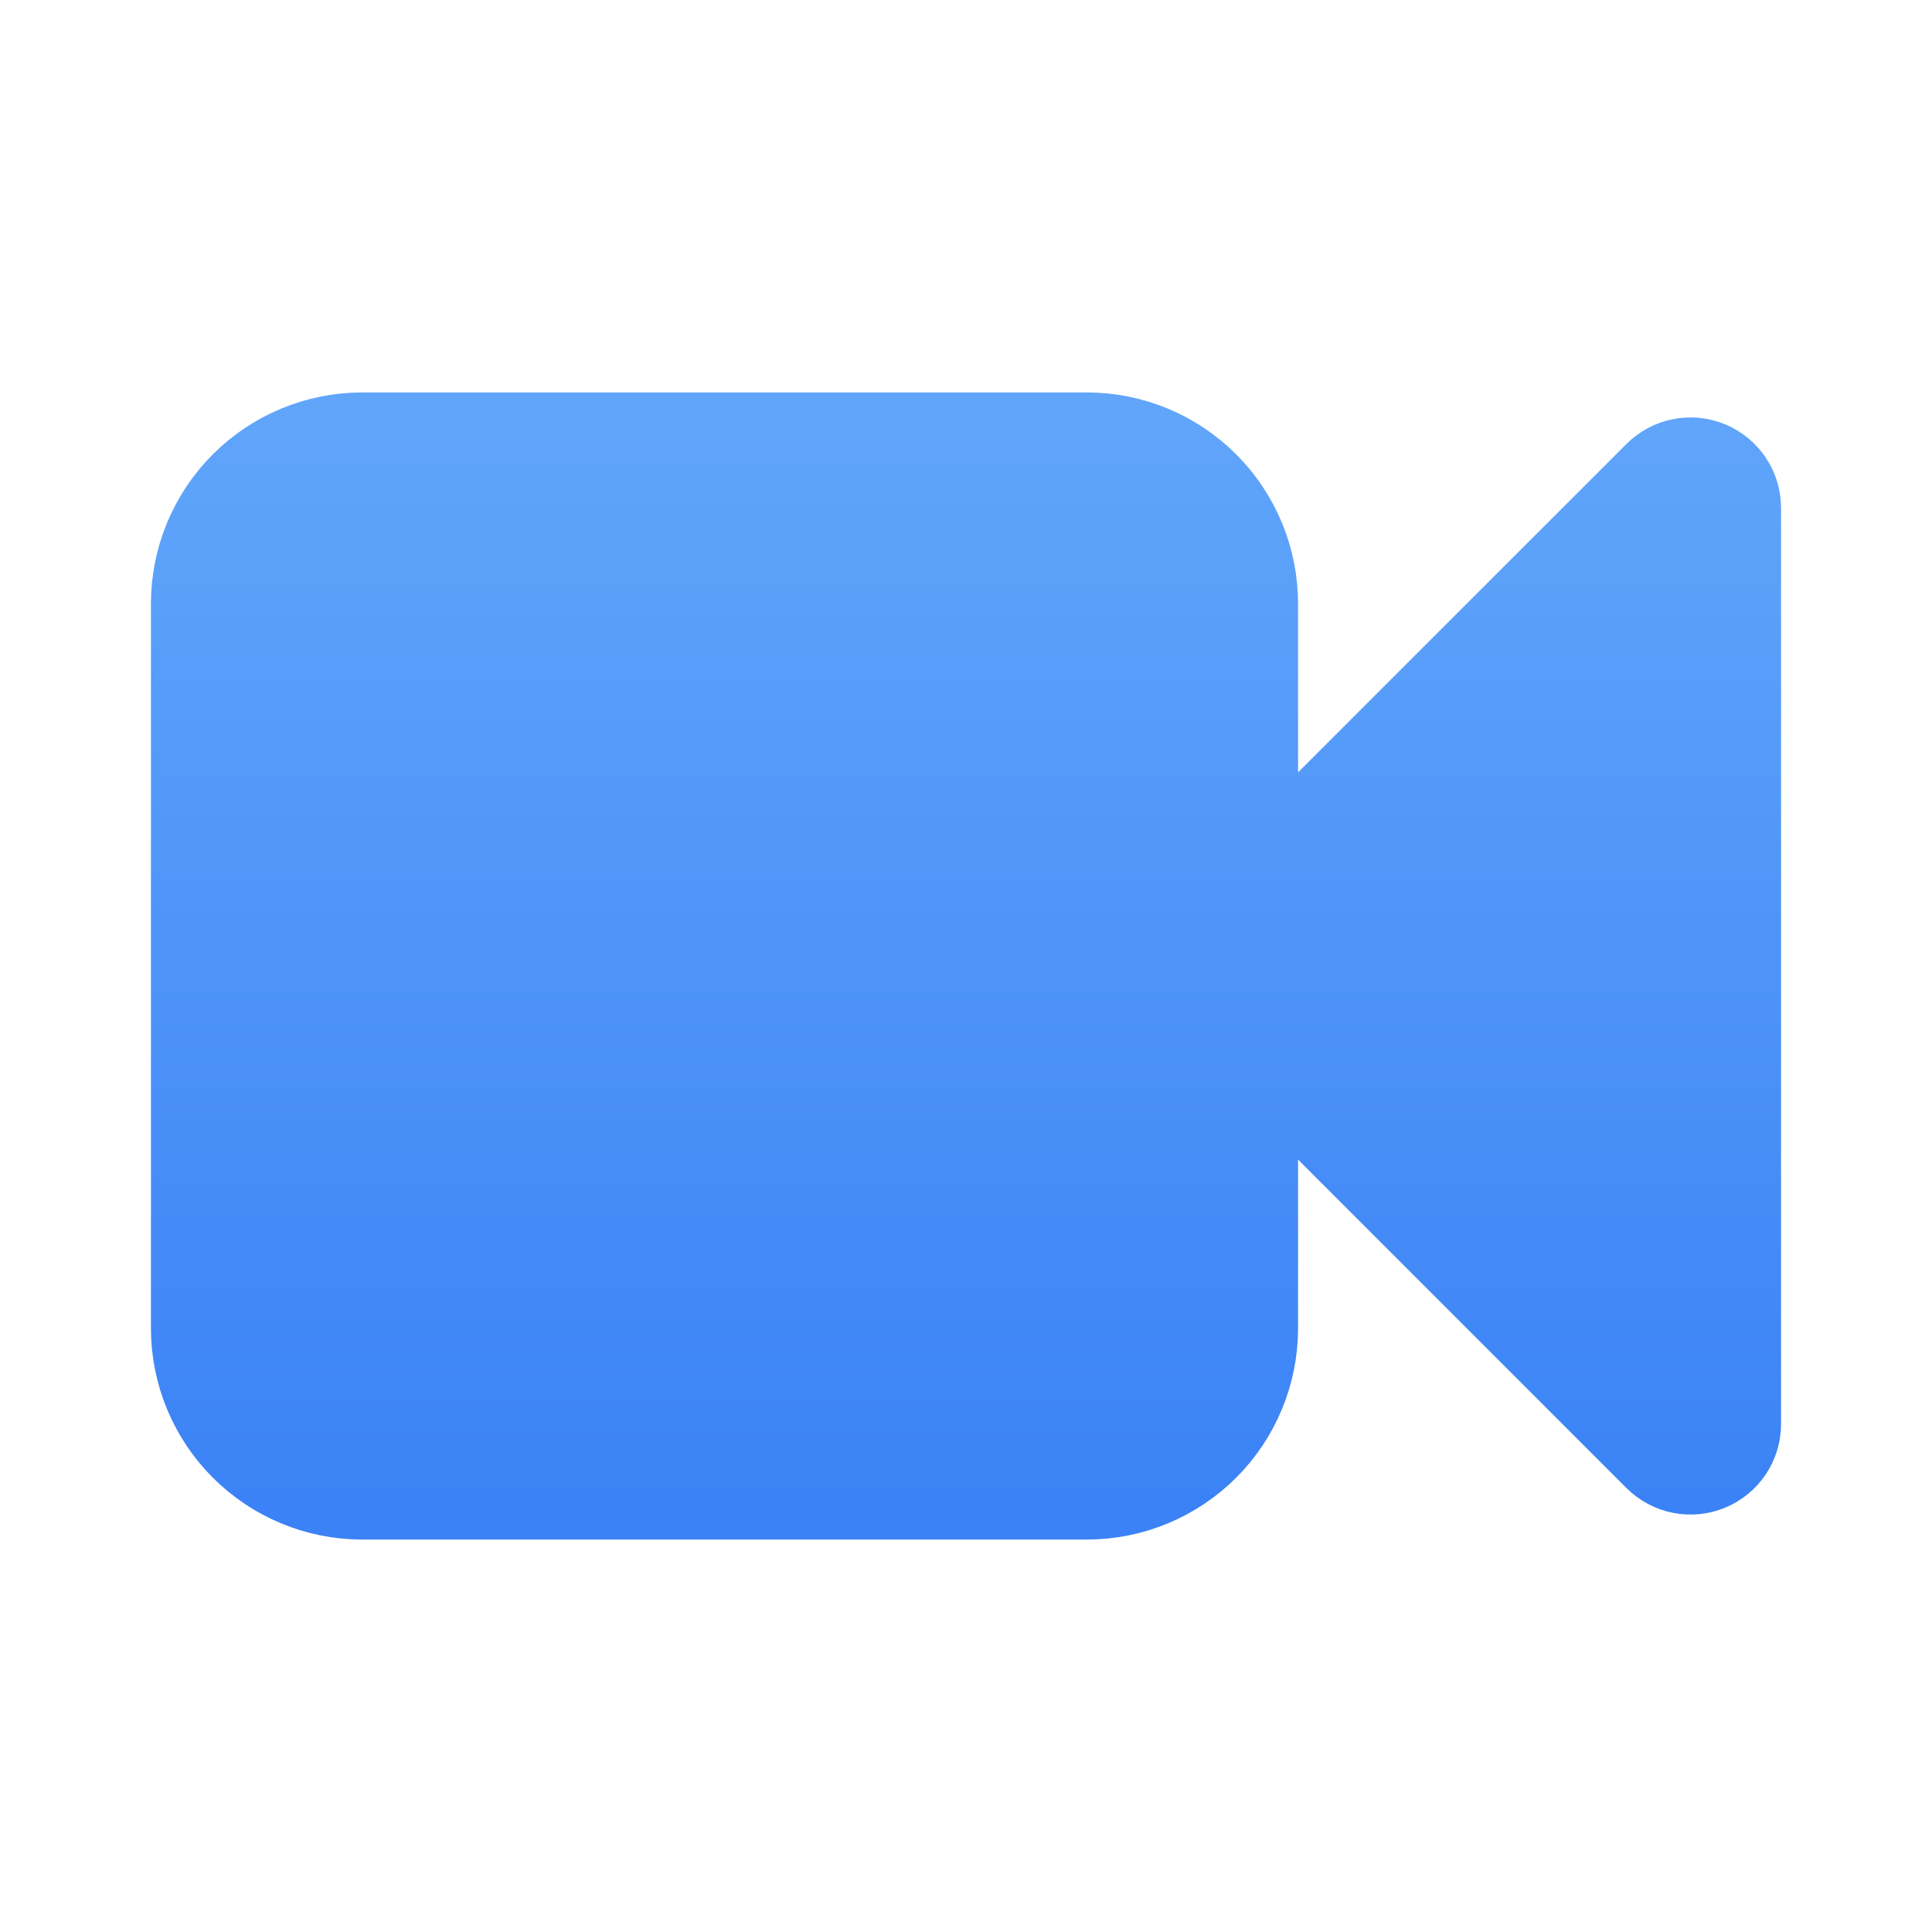 <svg width="48" height="48" viewBox="0 0 48 48" fill="none" xmlns="http://www.w3.org/2000/svg">
<path d="M31.5 21L40.94 11.56C41.15 11.351 41.417 11.208 41.708 11.15C41.998 11.092 42.3 11.122 42.574 11.235C42.848 11.349 43.082 11.541 43.247 11.787C43.412 12.034 43.5 12.323 43.5 12.62V35.38C43.5 35.676 43.412 35.966 43.247 36.213C43.082 36.459 42.848 36.651 42.574 36.765C42.3 36.878 41.998 36.908 41.708 36.85C41.417 36.792 41.15 36.65 40.94 36.44L31.5 27M9 37.5H27C28.194 37.5 29.338 37.026 30.182 36.182C31.026 35.338 31.5 34.194 31.5 33V15C31.5 13.806 31.026 12.662 30.182 11.818C29.338 10.974 28.194 10.5 27 10.5H9C7.807 10.5 6.662 10.974 5.818 11.818C4.974 12.662 4.5 13.806 4.5 15V33C4.5 34.194 4.974 35.338 5.818 36.182C6.662 37.026 7.807 37.5 9 37.5Z" fill="url(#paint0_linear_83_10)"/>
<path d="M31.5 21L40.94 11.56C41.15 11.351 41.417 11.208 41.708 11.15C41.998 11.092 42.3 11.122 42.574 11.235C42.848 11.349 43.082 11.541 43.247 11.787C43.412 12.034 43.5 12.323 43.5 12.62V35.38C43.5 35.676 43.412 35.966 43.247 36.213C43.082 36.459 42.848 36.651 42.574 36.765C42.3 36.878 41.998 36.908 41.708 36.85C41.417 36.792 41.15 36.65 40.94 36.44L31.5 27M9 37.5H27C28.194 37.5 29.338 37.026 30.182 36.182C31.026 35.338 31.5 34.194 31.5 33V15C31.5 13.806 31.026 12.662 30.182 11.818C29.338 10.974 28.194 10.5 27 10.5H9C7.807 10.5 6.662 10.974 5.818 11.818C4.974 12.662 4.5 13.806 4.5 15V33C4.5 34.194 4.974 35.338 5.818 36.182C6.662 37.026 7.807 37.5 9 37.5Z" stroke="url(#paint1_linear_83_10)" stroke-width="1.5" stroke-linecap="round" stroke-linejoin="round"/>
<defs>
<linearGradient id="paint0_linear_83_10" x1="24" y1="10.5" x2="24" y2="37.5" gradientUnits="userSpaceOnUse">
<stop stop-color="#60A5FA"/>
<stop offset="1" stop-color="#3B82F6"/>
</linearGradient>
<linearGradient id="paint1_linear_83_10" x1="24" y1="10.5" x2="24" y2="37.5" gradientUnits="userSpaceOnUse">
<stop stop-color="#60A5FA"/>
<stop offset="1" stop-color="#3B82F6"/>
</linearGradient>
</defs>
</svg>
